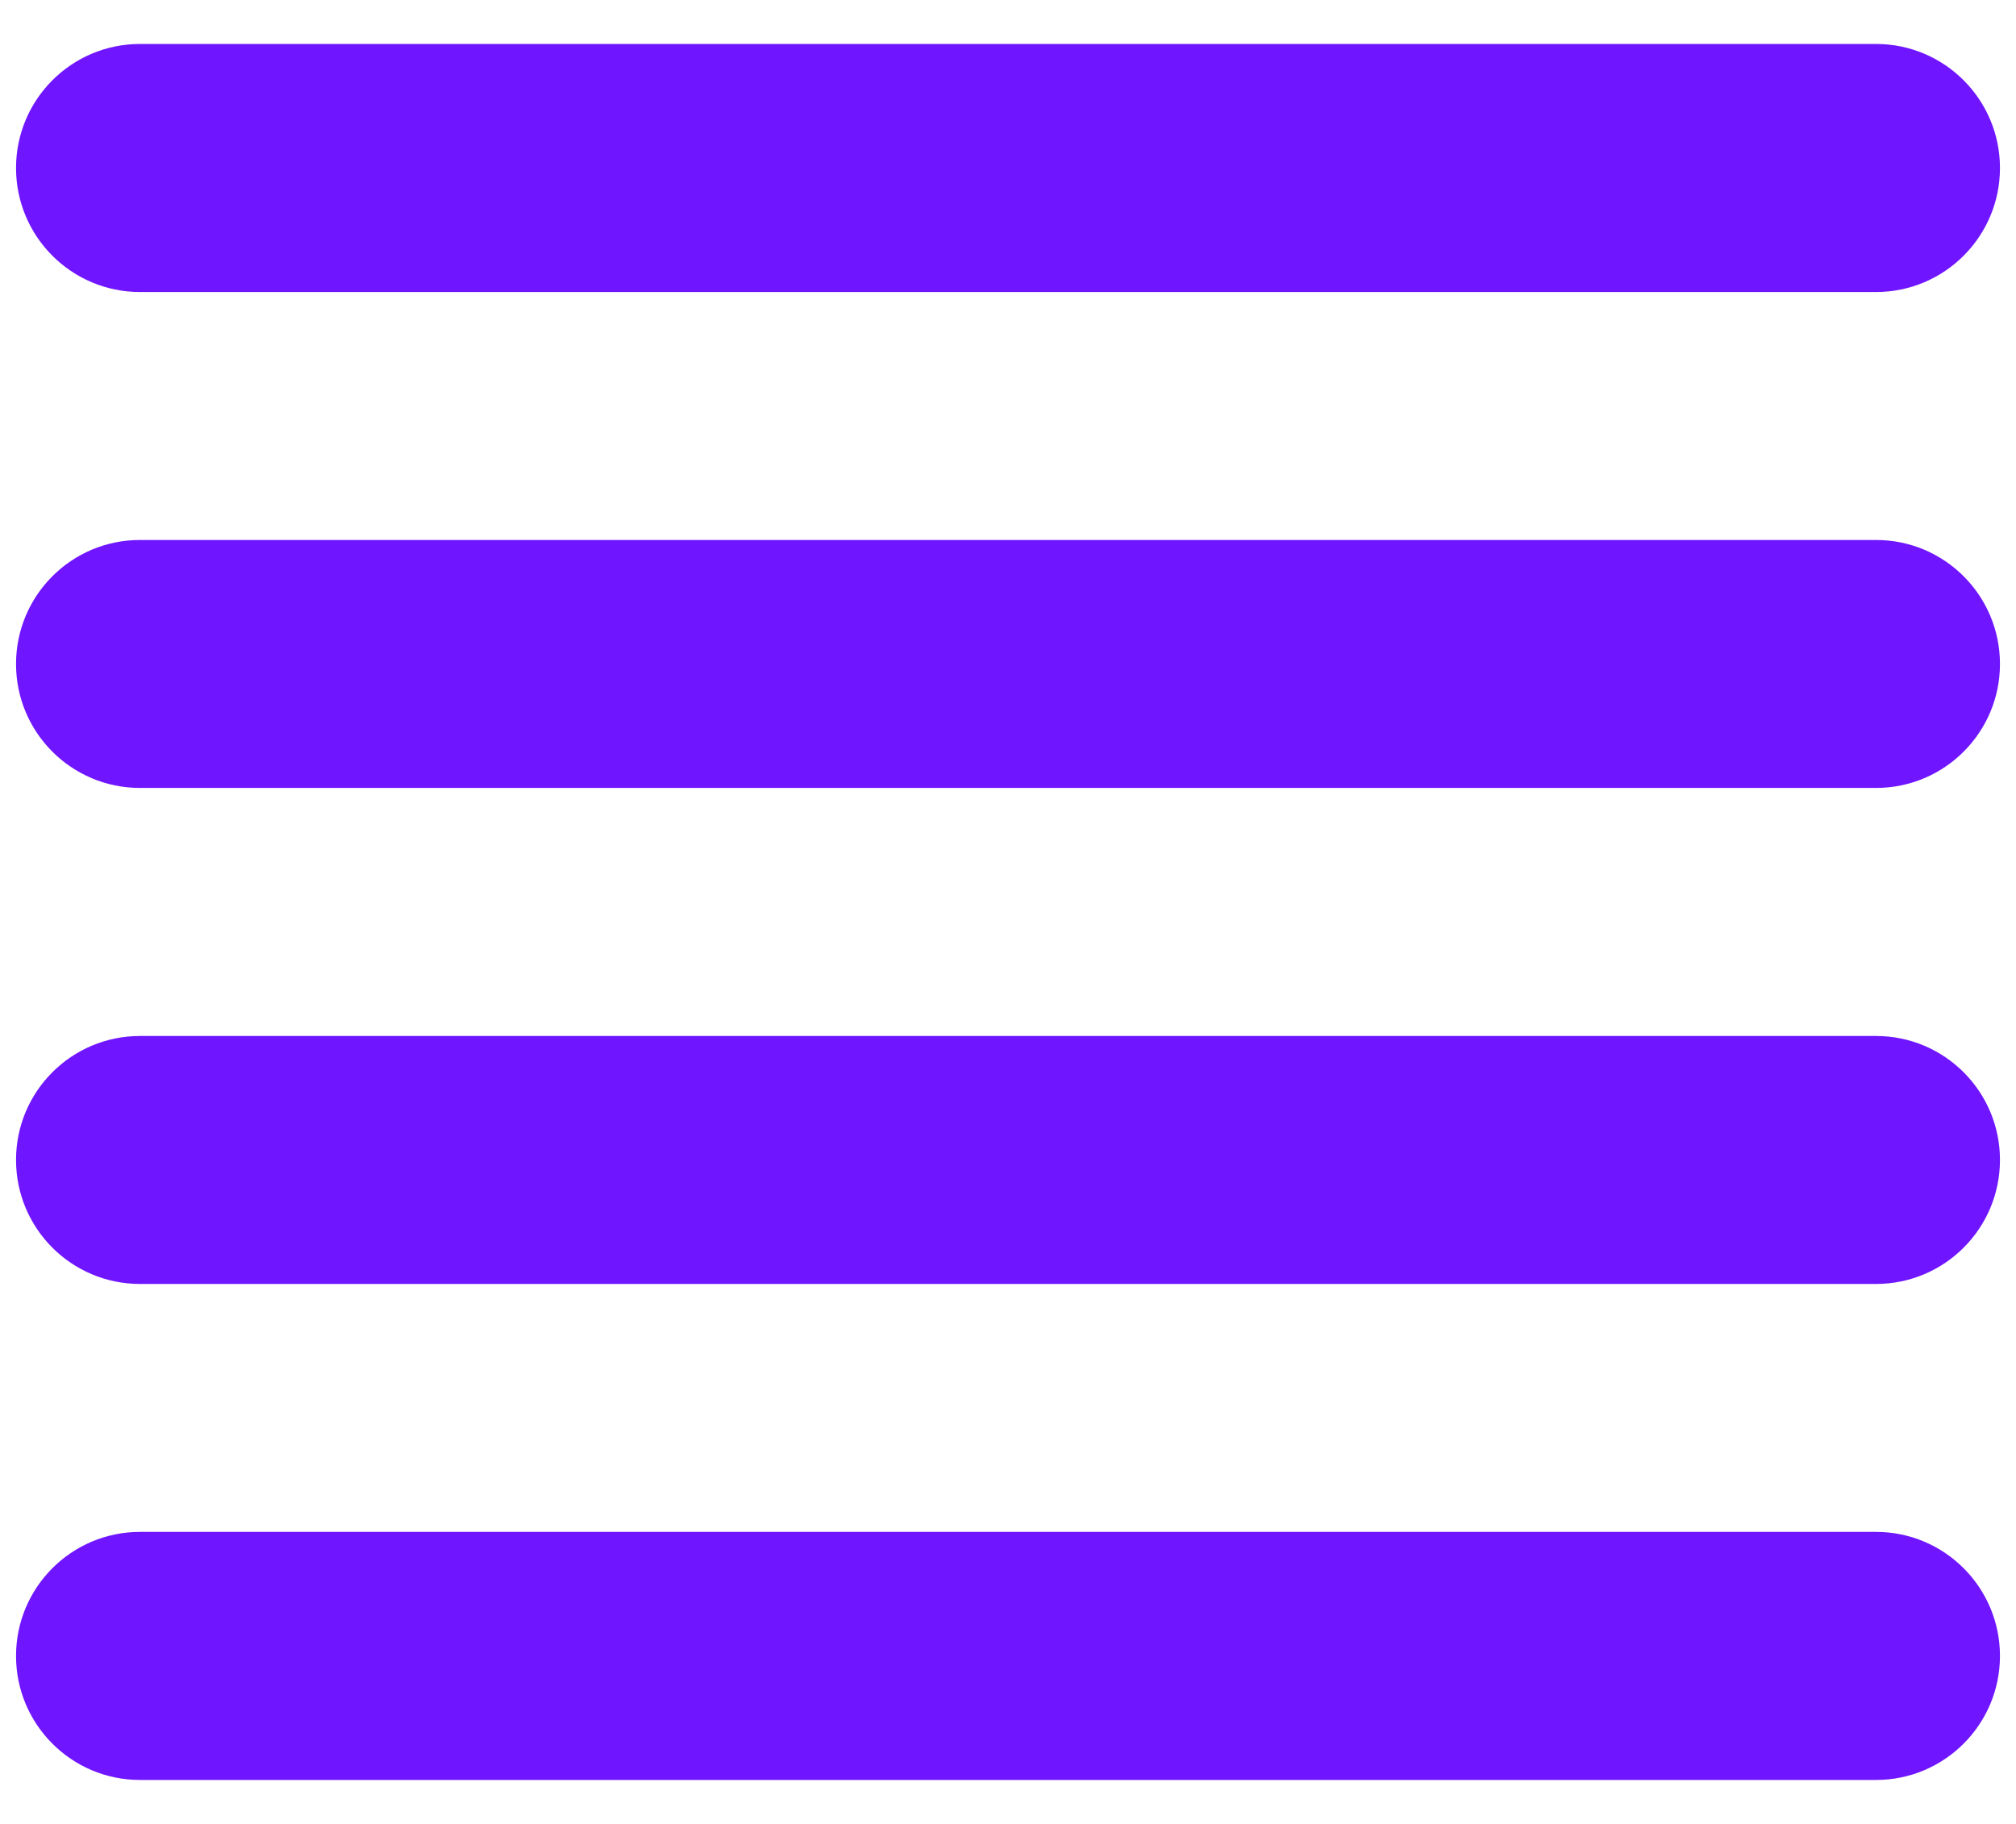 <svg width="21" height="19" viewBox="0 0 21 19" fill="none" xmlns="http://www.w3.org/2000/svg">
<path d="M0.167 1.75C0.167 1.037 0.745 0.458 1.458 0.458H19.542C20.255 0.458 20.833 1.037 20.833 1.75C20.833 2.463 20.255 3.042 19.542 3.042H1.458C0.745 3.042 0.167 2.463 0.167 1.75ZM0.167 6.917C0.167 6.203 0.745 5.625 1.458 5.625H19.542C20.255 5.625 20.833 6.203 20.833 6.917C20.833 7.63 20.255 8.208 19.542 8.208H1.458C0.745 8.208 0.167 7.63 0.167 6.917ZM0.167 12.083C0.167 11.37 0.745 10.792 1.458 10.792H19.542C20.255 10.792 20.833 11.37 20.833 12.083C20.833 12.797 20.255 13.375 19.542 13.375H1.458C0.745 13.375 0.167 12.797 0.167 12.083ZM0.167 17.25C0.167 16.537 0.745 15.958 1.458 15.958H19.542C20.255 15.958 20.833 16.537 20.833 17.25C20.833 17.963 20.255 18.542 19.542 18.542H1.458C0.745 18.542 0.167 17.963 0.167 17.25Z" fill="#7015FF"/>
</svg>
